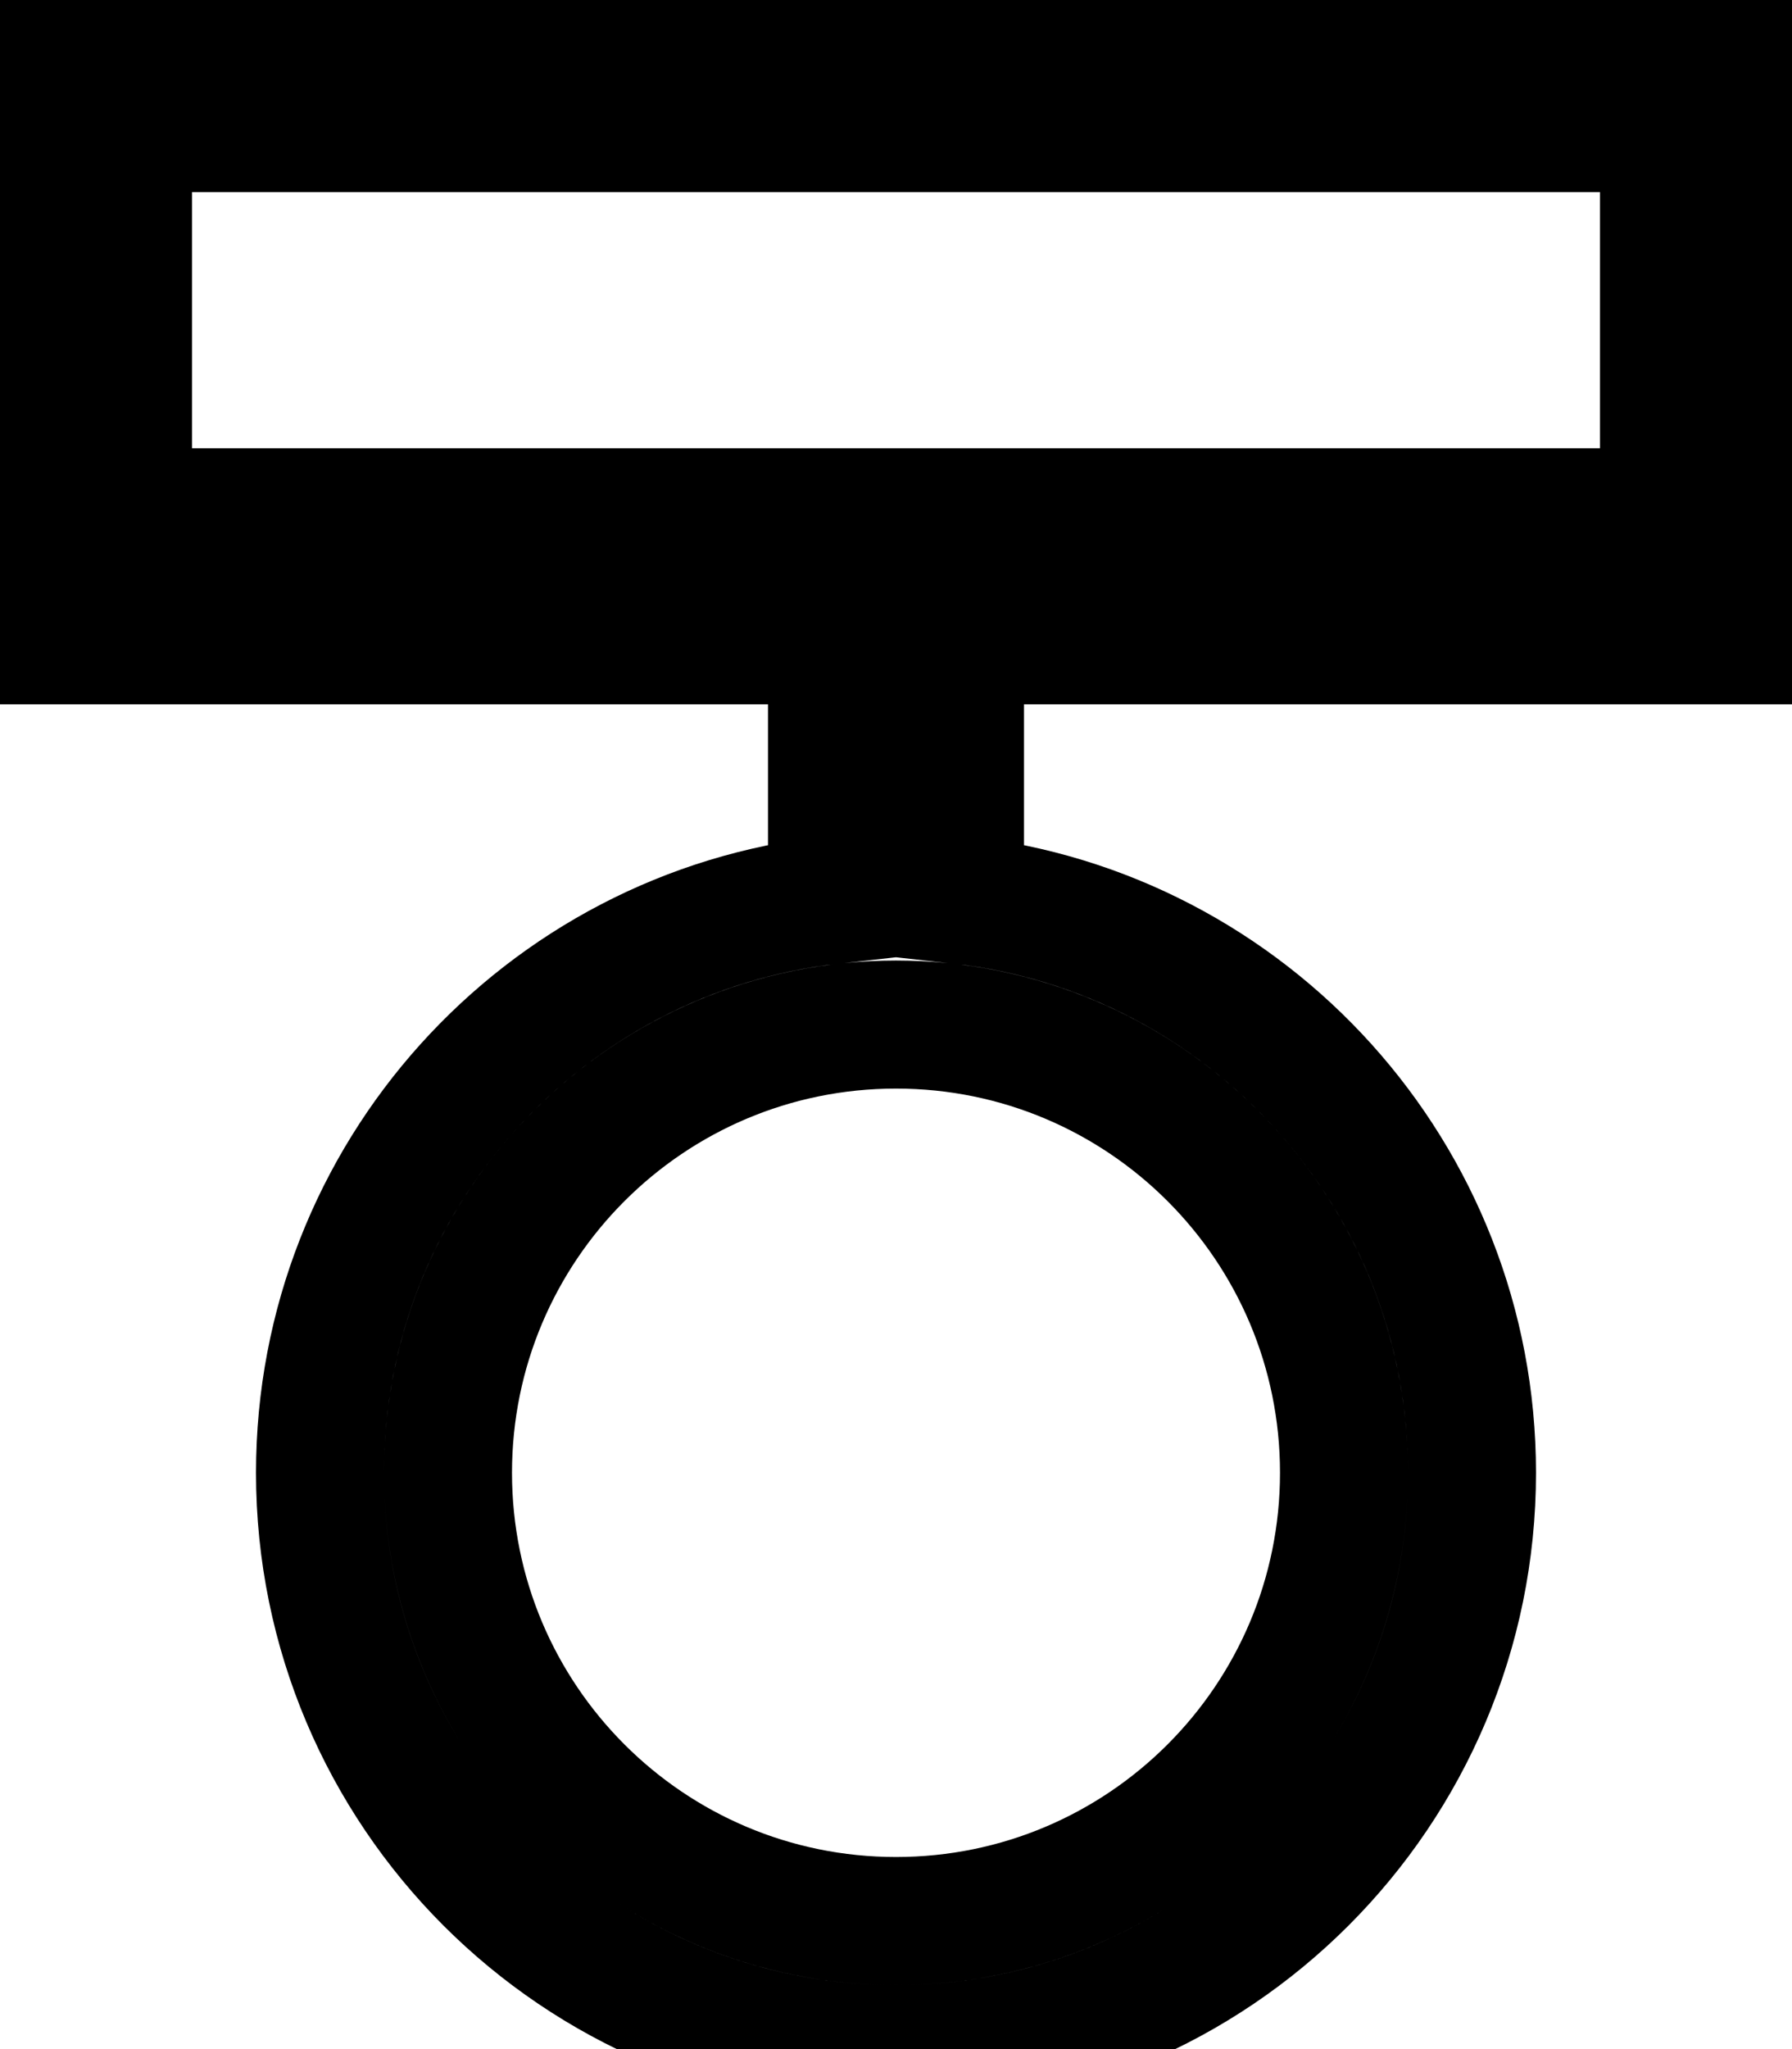 <svg width="14" height="16" viewBox="0 0 14 16" fill="none" xmlns="http://www.w3.org/2000/svg">
            <path
                fillRule="evenodd"
                clipRule="evenodd"
                d="M0 0V5H6.5V7.027C4.25 7.276 2.5 9.184 2.5 11.5C2.5 13.985 4.515 16 7 16C9.485 16 11.5 13.985 11.5 11.5C11.5 9.184 9.75 7.276 7.5 7.027V5H14V0H0ZM13 1H1V4H13V1ZM7 15C8.933 15 10.5 13.433 10.5 11.5C10.5 9.567 8.933 8 7 8C5.067 8 3.5 9.567 3.5 11.5C3.5 13.433 5.067 15 7 15Z"
                stroke="currentColor"
            />
</svg>
